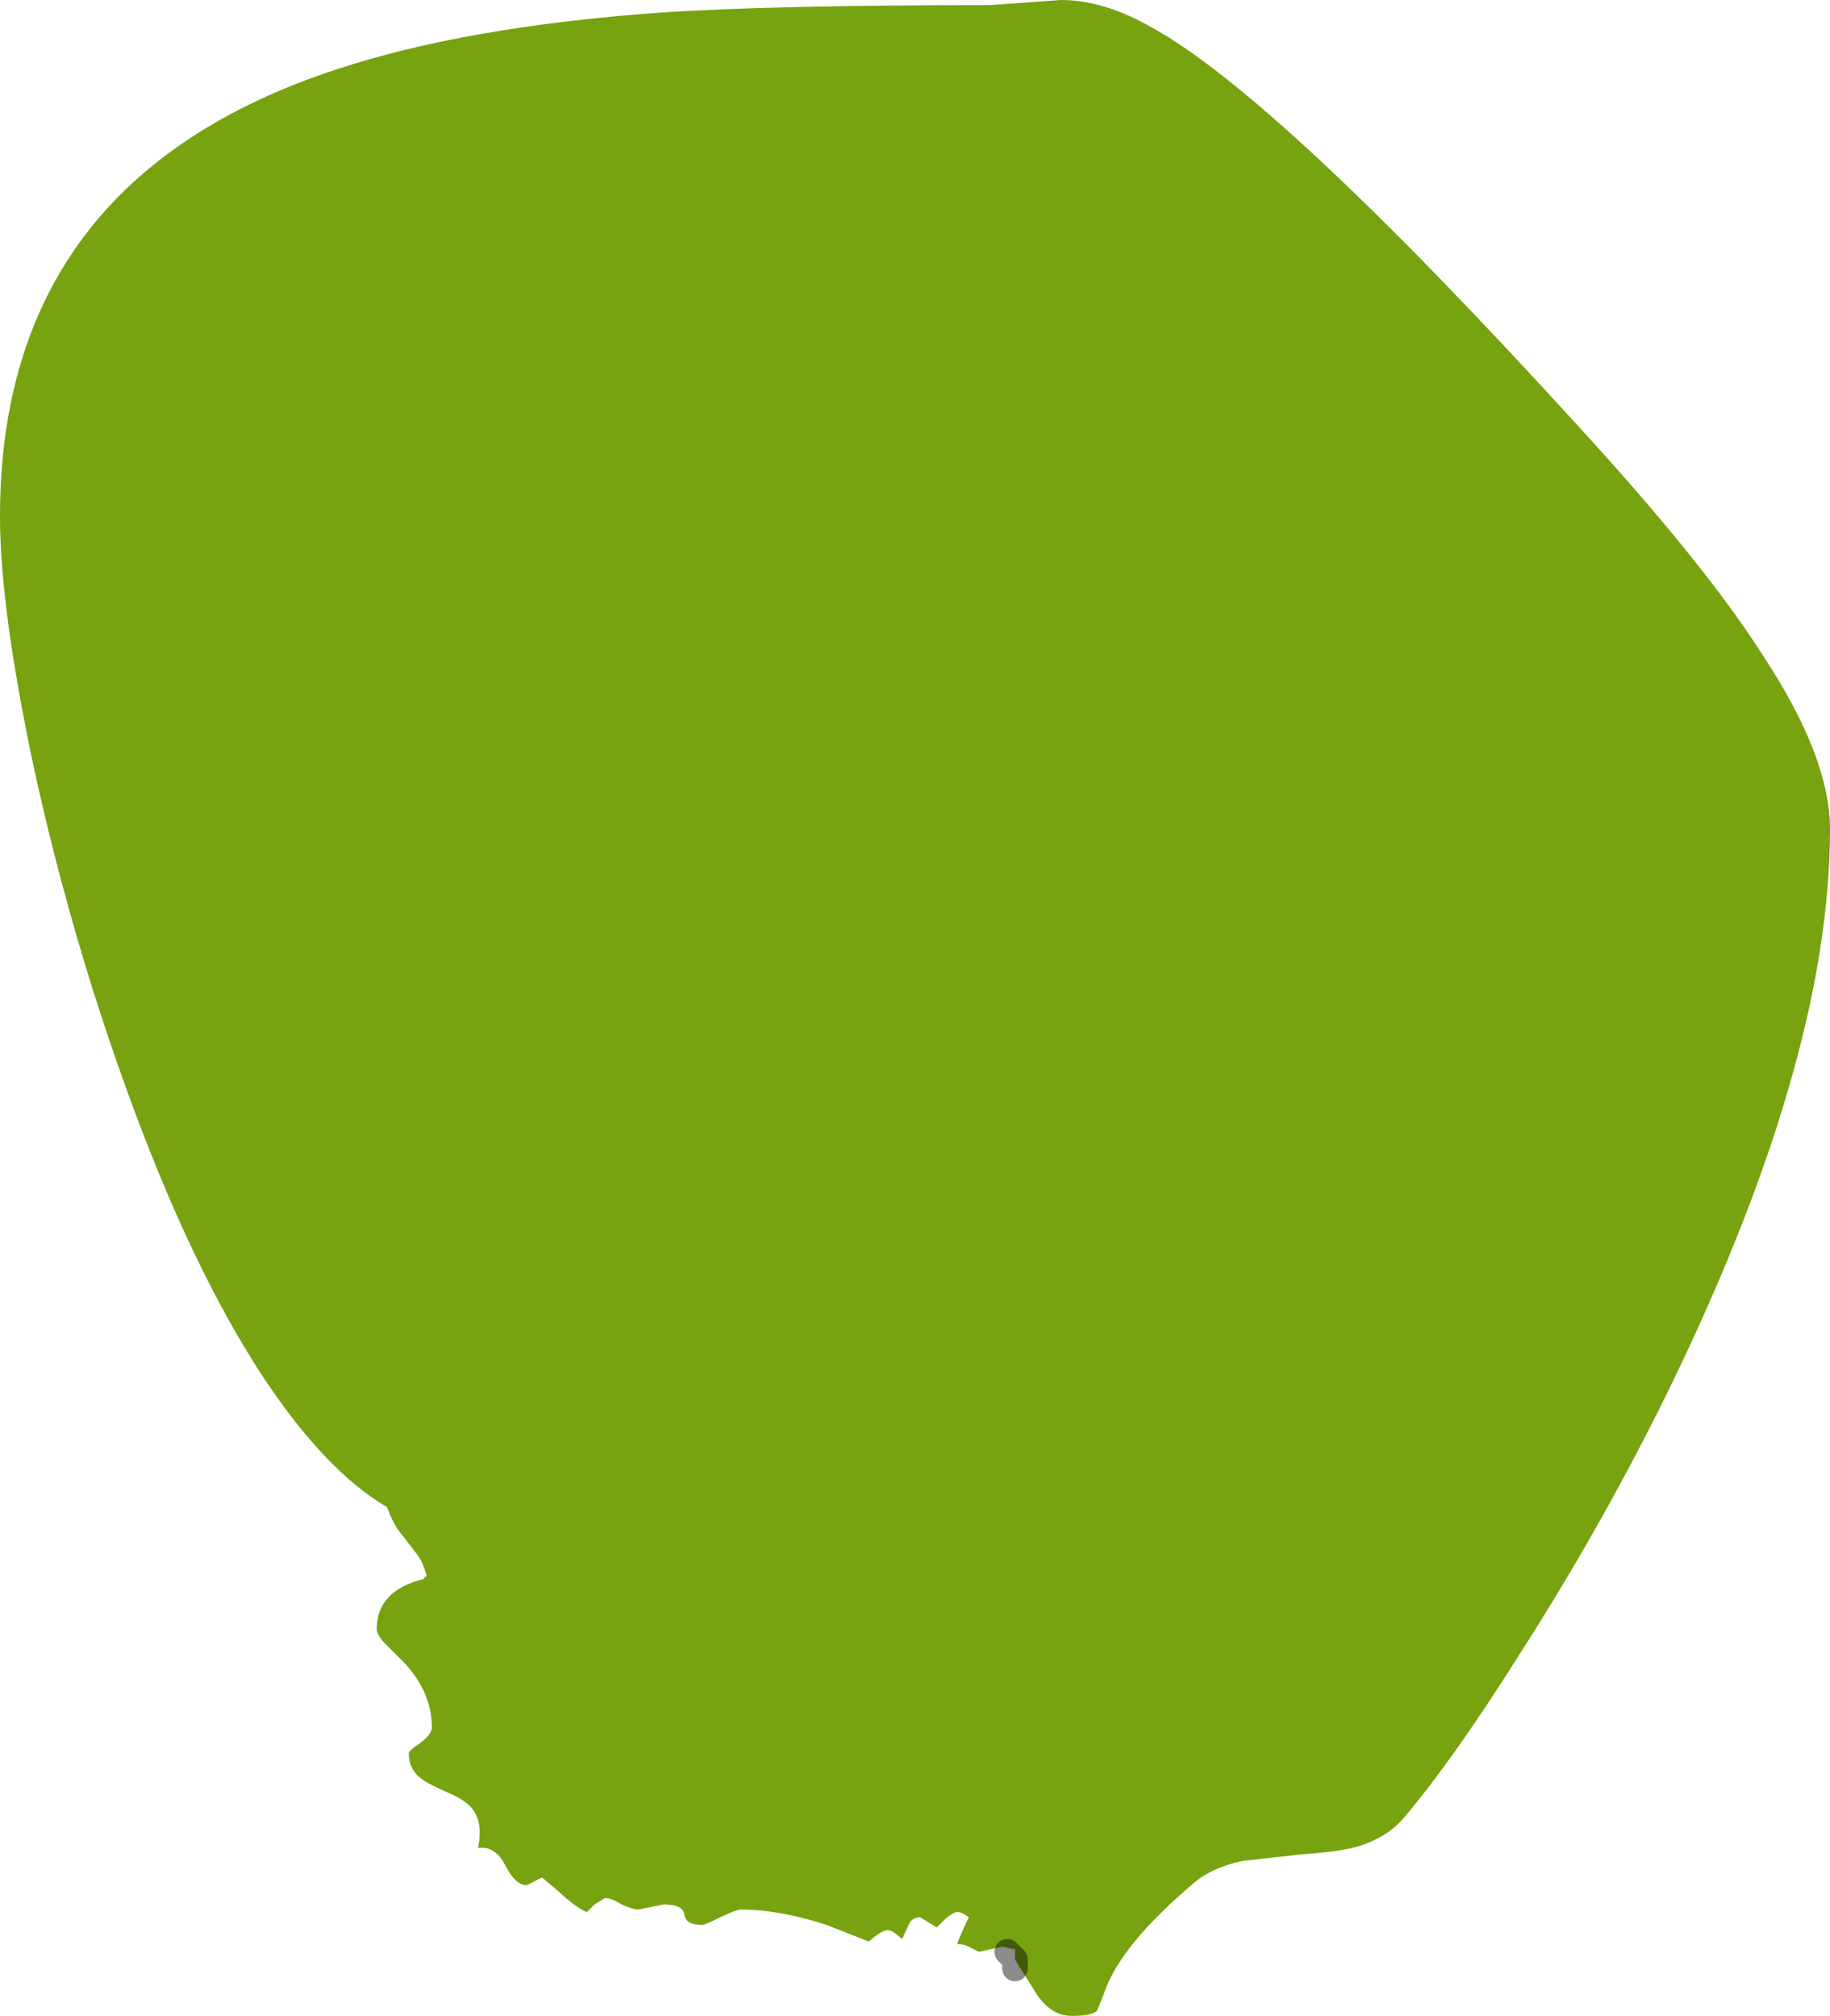 <?xml version="1.0" encoding="UTF-8" standalone="no"?>
<svg xmlns:xlink="http://www.w3.org/1999/xlink" height="78.65px" width="71.4px" xmlns="http://www.w3.org/2000/svg">
  <g transform="matrix(1.0, 0.0, 0.0, 1.0, 132.35, 23.1)">
    <path d="M-92.75 53.35 L-92.75 52.95 -93.25 52.85 -93.7 52.95 -94.15 53.05 -94.45 52.9 Q-94.7 52.75 -95.0 52.75 -95.0 52.65 -94.55 51.7 L-94.7 51.6 Q-94.85 51.5 -95.0 51.5 -95.15 51.5 -95.45 51.75 L-95.8 52.1 -96.45 51.7 Q-96.7 51.7 -96.85 51.9 L-97.15 52.55 -97.4 52.35 Q-97.6 52.2 -97.7 52.2 -97.95 52.2 -98.45 52.65 L-100.1 52.0 Q-101.95 51.4 -103.45 51.4 -103.6 51.4 -104.25 51.7 -104.85 52.0 -104.95 52.0 -105.6 52.0 -105.65 51.6 -105.7 51.2 -106.45 51.2 L-106.95 51.3 -107.45 51.4 Q-107.65 51.4 -108.1 51.2 -108.5 50.95 -108.75 50.95 L-109.15 51.2 -109.45 51.5 Q-109.85 51.35 -110.55 50.7 L-111.2 50.15 -111.8 50.45 Q-112.25 50.45 -112.65 49.65 -113.05 48.9 -113.7 49.0 -113.5 48.05 -113.9 47.5 -114.15 47.15 -114.85 46.85 -115.75 46.45 -115.9 46.3 -116.4 45.95 -116.4 45.3 -116.4 45.2 -115.95 44.9 -115.5 44.55 -115.5 44.3 -115.5 42.95 -116.55 41.8 L-117.3 41.05 Q-117.65 40.7 -117.65 40.45 -117.65 38.95 -115.8 38.5 -115.8 38.4 -115.7 38.4 -115.85 37.8 -116.15 37.45 L-116.65 36.8 Q-117.0 36.4 -117.25 35.7 -119.65 34.3 -122.1 30.6 -124.95 26.25 -127.45 19.3 -129.65 13.2 -131.05 6.75 -132.35 0.6 -132.35 -2.95 -132.35 -16.1 -119.2 -20.4 -114.2 -22.05 -106.7 -22.6 -102.35 -22.9 -93.75 -22.9 L-90.95 -23.1 Q-89.3 -23.1 -87.45 -22.05 -82.5 -19.35 -70.75 -6.45 -65.8 -1.05 -63.55 2.5 -60.95 6.45 -60.95 9.25 -60.95 18.45 -67.55 31.75 -70.05 36.75 -73.1 41.5 -75.65 45.55 -77.6 47.85 -78.25 48.6 -79.4 48.95 -80.15 49.15 -81.6 49.25 L-83.85 49.5 Q-85.05 49.75 -85.75 50.35 -88.6 52.75 -89.25 54.6 -89.5 55.25 -89.55 55.35 -89.75 55.55 -90.55 55.55 -91.4 55.55 -92.0 54.55 L-92.5 53.75 -92.75 53.35" fill="#76a30f" fill-rule="evenodd" stroke="none"/>
    <path d="M-92.75 53.35 L-92.75 53.7 M-92.75 53.35 L-93.05 53.05" fill="none" stroke="#000000" stroke-linecap="round" stroke-linejoin="round" stroke-opacity="0.451" stroke-width="1.0"/>
  </g>
</svg>
